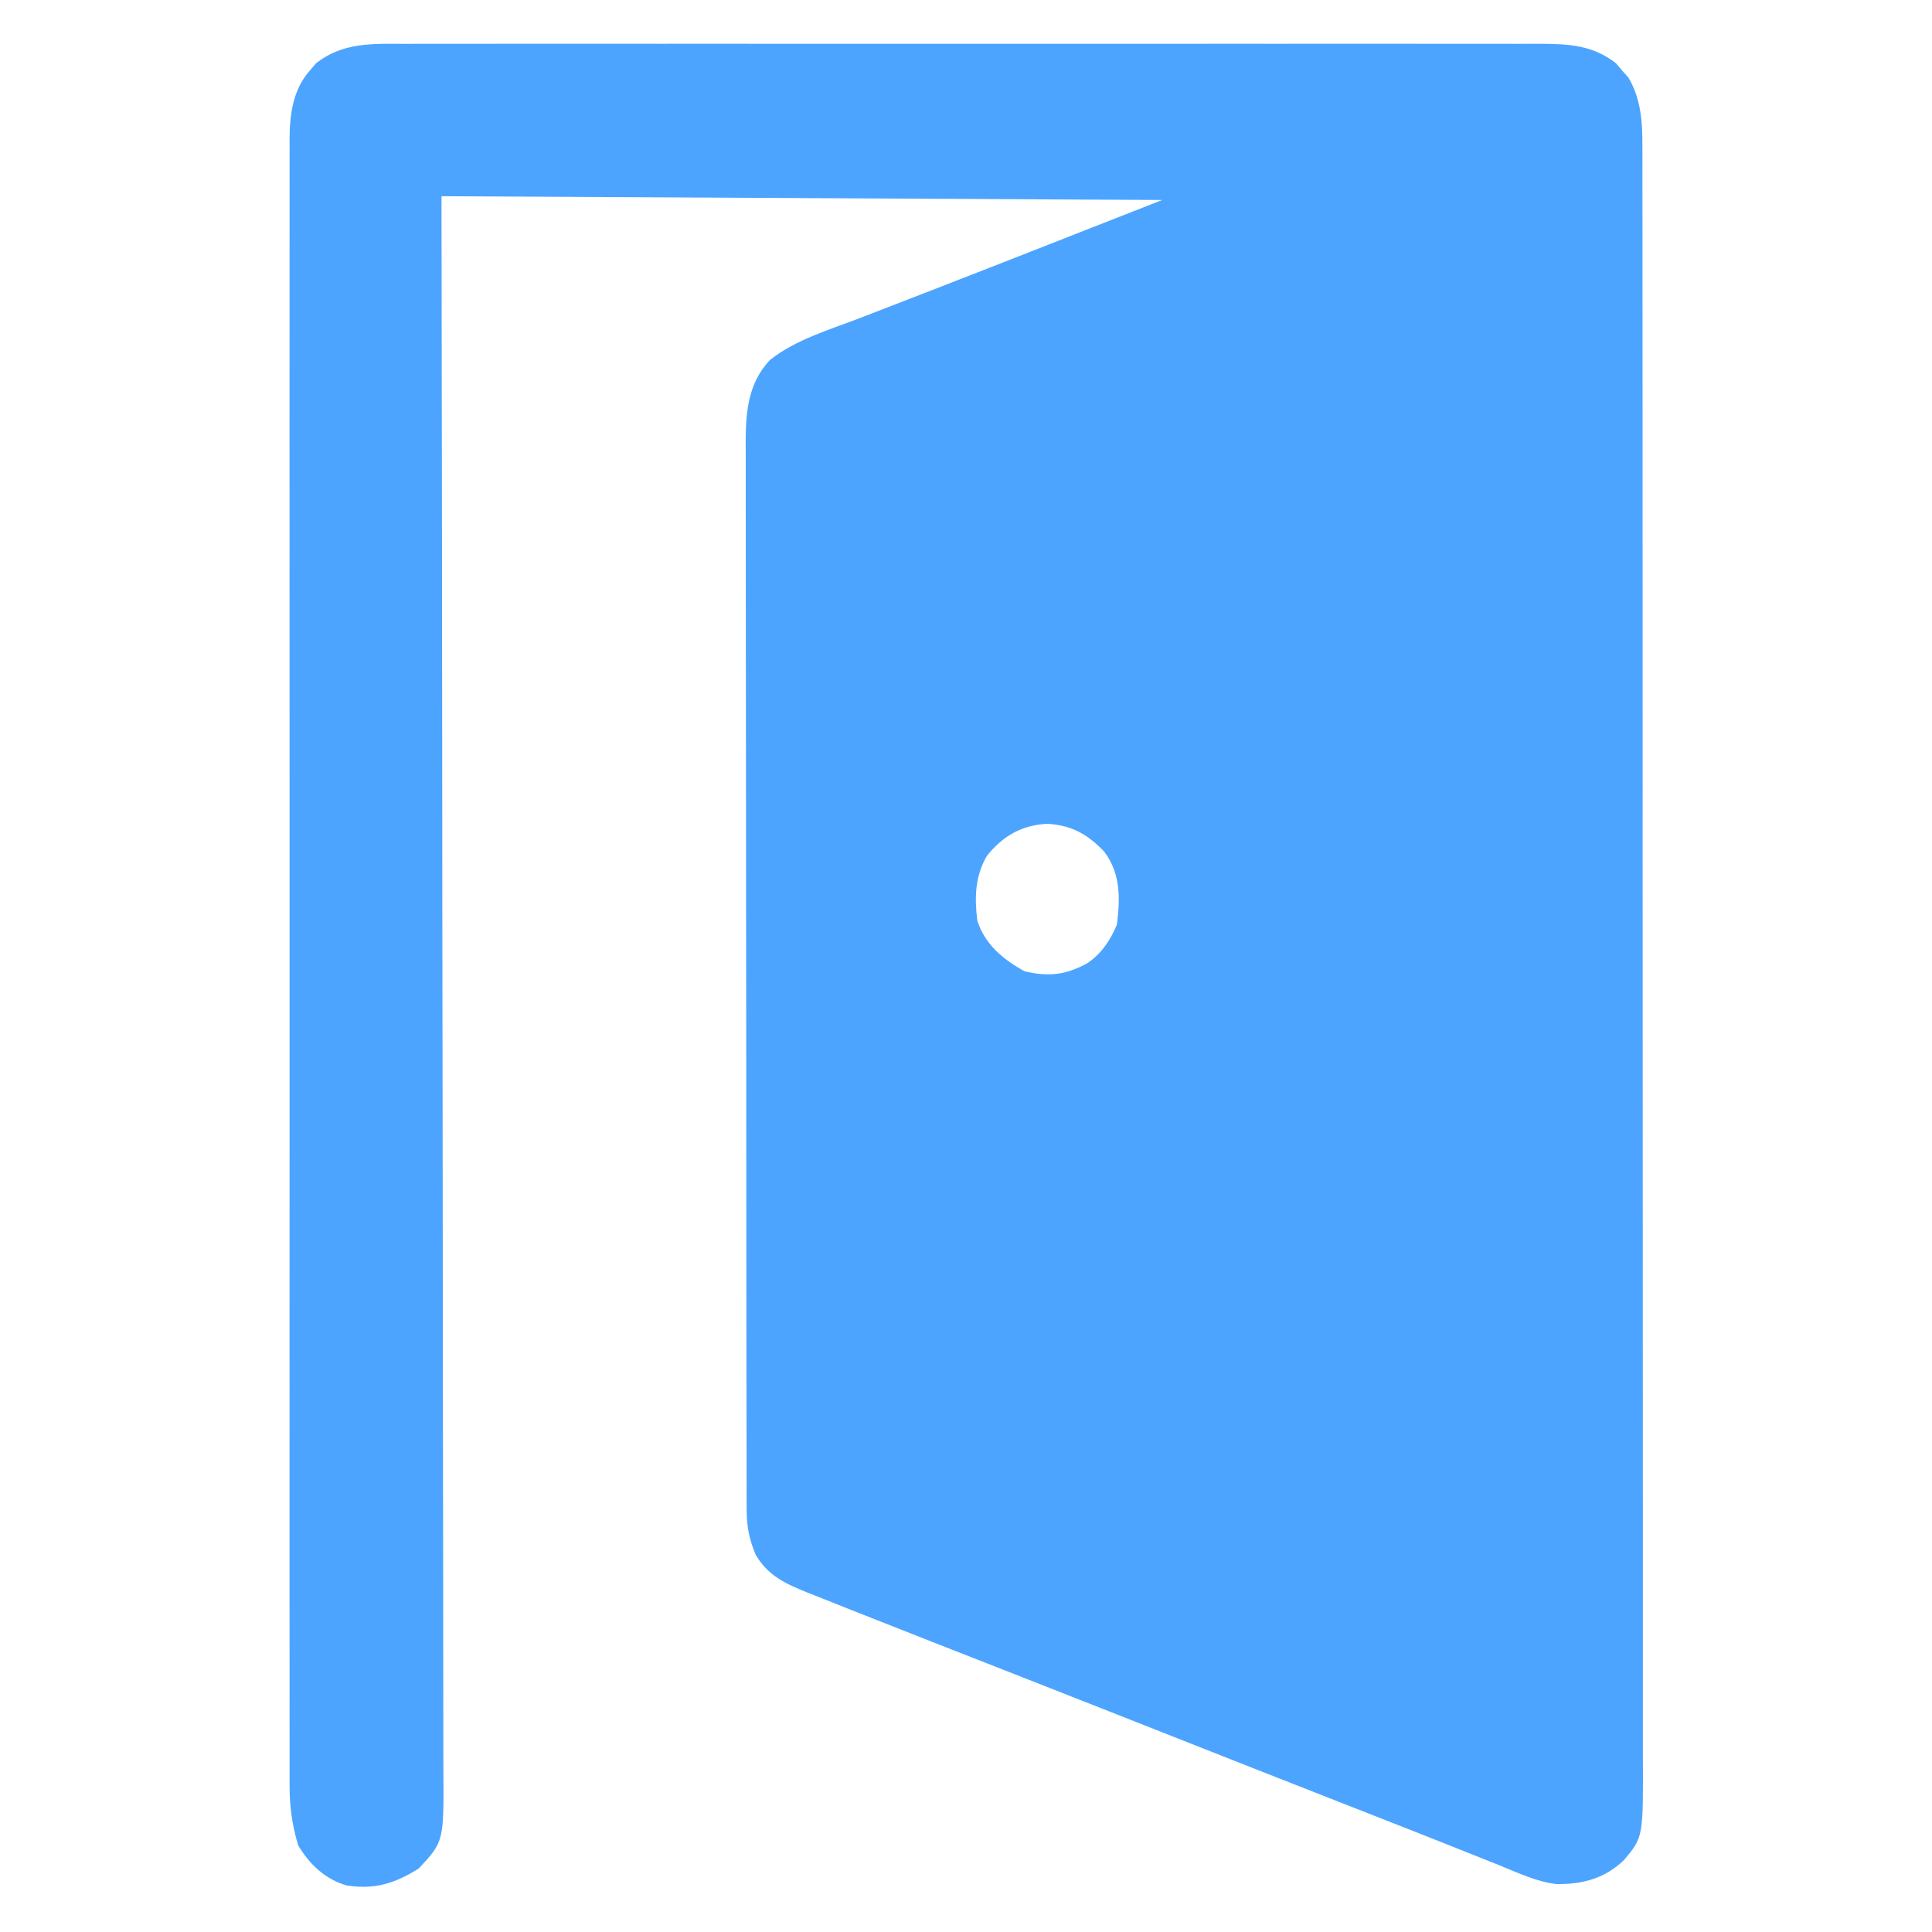 <?xml version="1.0" encoding="UTF-8"?>
<svg version="1.1" xmlns="http://www.w3.org/2000/svg" width="512" height="512">
<path d="M0 0 C1.338 -0.003 2.675 -0.008 4.013 -0.014 C7.674 -0.027 11.334 -0.021 14.995 -0.011 C18.948 -0.004 22.902 -0.015 26.856 -0.023 C34.595 -0.036 42.334 -0.034 50.074 -0.025 C56.365 -0.018 62.655 -0.017 68.946 -0.02 C69.842 -0.021 70.738 -0.021 71.661 -0.022 C73.481 -0.023 75.3 -0.024 77.12 -0.025 C94.18 -0.033 111.24 -0.024 128.299 -0.007 C142.933 0.006 157.566 0.004 172.2 -0.01 C189.199 -0.026 206.198 -0.033 223.197 -0.023 C225.011 -0.022 226.824 -0.021 228.637 -0.02 C229.975 -0.02 229.975 -0.02 231.34 -0.019 C237.622 -0.017 243.905 -0.021 250.187 -0.028 C257.844 -0.036 265.501 -0.034 273.159 -0.018 C277.064 -0.01 280.97 -0.007 284.876 -0.017 C288.454 -0.026 292.031 -0.021 295.609 -0.005 C297.511 -0 299.414 -0.01 301.316 -0.02 C308.715 0.031 315.003 0.404 321.034 5.143 C321.573 5.778 322.111 6.414 322.667 7.068 C323.221 7.691 323.775 8.314 324.346 8.955 C327.706 14.595 328.086 20.94 328.046 27.365 C328.049 28.131 328.052 28.897 328.056 29.686 C328.064 32.244 328.058 34.802 328.052 37.359 C328.055 39.215 328.059 41.071 328.064 42.927 C328.074 48.021 328.072 53.114 328.068 58.207 C328.065 63.703 328.074 69.199 328.082 74.694 C328.094 85.458 328.096 96.222 328.094 106.986 C328.092 115.735 328.094 124.484 328.098 133.232 C328.099 134.477 328.099 135.722 328.1 137.005 C328.101 139.534 328.102 142.063 328.104 144.592 C328.111 161.574 328.115 178.556 328.111 195.538 C328.111 196.202 328.111 196.866 328.111 197.55 C328.11 200.915 328.109 204.28 328.108 207.644 C328.108 208.647 328.108 208.647 328.108 209.669 C328.107 211.021 328.107 212.372 328.107 213.723 C328.101 234.751 328.109 255.778 328.128 276.805 C328.148 300.437 328.159 324.069 328.155 347.701 C328.153 360.21 328.156 372.72 328.17 385.23 C328.182 395.88 328.183 406.529 328.171 417.178 C328.165 422.612 328.164 428.045 328.176 433.478 C328.187 438.453 328.184 443.428 328.17 448.404 C328.167 450.202 328.17 452 328.178 453.798 C328.266 475.249 328.266 475.249 323.178 481.299 C318.116 486.192 312.191 487.772 305.205 487.681 C299.961 487.029 295.152 484.738 290.292 482.756 C288.976 482.232 287.659 481.709 286.343 481.187 C283.289 479.976 280.239 478.757 277.19 477.535 C271.015 475.065 264.824 472.639 258.631 470.213 C256.264 469.285 253.897 468.358 251.53 467.43 C250.332 466.961 249.134 466.491 247.899 466.008 C229.398 458.753 210.911 451.463 192.43 444.157 C182.889 440.386 173.342 436.633 163.792 432.889 C162.545 432.4 161.298 431.911 160.052 431.422 C158.797 430.93 157.542 430.438 156.288 429.945 C155.664 429.701 155.04 429.456 154.398 429.204 C150.167 427.545 145.934 425.887 141.702 424.231 C136.128 422.047 130.559 419.853 124.994 417.649 C122.851 416.8 120.707 415.954 118.562 415.109 C115.509 413.904 112.462 412.687 109.417 411.467 C108.513 411.112 107.609 410.757 106.678 410.392 C100.91 408.06 96.287 405.945 93.042 400.381 C91.293 396.185 90.666 392.819 90.66 388.276 C90.656 387.239 90.652 386.202 90.648 385.133 C90.649 383.995 90.65 382.858 90.651 381.685 C90.648 380.475 90.645 379.265 90.642 378.019 C90.635 374.659 90.632 371.299 90.631 367.939 C90.63 364.316 90.622 360.693 90.615 357.07 C90.602 349.146 90.596 341.222 90.591 333.299 C90.589 328.35 90.584 323.402 90.58 318.454 C90.568 304.751 90.557 291.049 90.554 277.347 C90.554 276.031 90.554 276.031 90.553 274.689 C90.553 273.371 90.553 273.371 90.553 272.025 C90.552 270.244 90.552 268.463 90.551 266.681 C90.551 265.798 90.551 264.914 90.551 264.004 C90.547 249.69 90.529 235.376 90.506 221.063 C90.482 206.364 90.47 191.666 90.469 176.968 C90.468 168.716 90.462 160.465 90.444 152.213 C90.428 145.186 90.423 138.159 90.431 131.132 C90.435 127.548 90.434 123.964 90.42 120.38 C90.405 116.491 90.414 112.601 90.424 108.712 C90.412 107.022 90.412 107.022 90.4 105.297 C90.45 97.24 91.122 89.889 96.823 83.791 C103.665 78.398 112.265 75.889 120.292 72.818 C147.173 62.464 173.979 51.914 200.792 41.381 C137.762 41.051 74.732 40.721 9.792 40.381 C9.838 71.462 9.884 102.542 9.932 134.565 C9.953 154.211 9.972 173.858 9.987 193.504 C9.995 203.822 10.003 214.139 10.011 224.457 C10.013 226.397 10.013 226.397 10.014 228.376 C10.032 249.259 10.063 270.143 10.1 291.027 C10.138 312.455 10.16 333.883 10.168 355.312 C10.173 368.537 10.191 381.762 10.223 394.987 C10.244 404.053 10.251 413.119 10.246 422.185 C10.243 427.417 10.247 432.649 10.268 437.882 C10.288 442.673 10.289 447.464 10.275 452.256 C10.273 453.988 10.278 455.72 10.291 457.453 C10.42 476.41 10.42 476.41 3.784 483.537 C-2.455 487.497 -7.973 489.213 -15.373 488.037 C-21.094 486.358 -25.189 482.449 -28.208 477.381 C-29.802 471.966 -30.498 467.045 -30.46 461.391 C-30.463 460.624 -30.466 459.858 -30.469 459.068 C-30.476 456.508 -30.469 453.949 -30.462 451.389 C-30.465 449.532 -30.468 447.674 -30.472 445.817 C-30.48 440.72 -30.476 435.623 -30.47 430.525 C-30.465 425.026 -30.472 419.526 -30.478 414.026 C-30.487 403.255 -30.485 392.484 -30.479 381.712 C-30.475 372.959 -30.474 364.205 -30.476 355.452 C-30.476 354.206 -30.477 352.961 -30.477 351.677 C-30.478 349.147 -30.478 346.617 -30.479 344.087 C-30.485 321.034 -30.479 297.981 -30.468 274.928 C-30.459 253.887 -30.46 232.846 -30.469 211.806 C-30.48 188.162 -30.484 164.517 -30.478 140.873 C-30.477 138.352 -30.477 135.831 -30.476 133.31 C-30.476 132.07 -30.476 130.83 -30.475 129.552 C-30.473 120.808 -30.476 112.064 -30.481 103.32 C-30.487 92.666 -30.485 82.011 -30.475 71.356 C-30.469 65.92 -30.467 60.483 -30.474 55.046 C-30.48 50.069 -30.477 45.093 -30.466 40.116 C-30.464 38.316 -30.465 36.515 -30.47 34.714 C-30.476 32.266 -30.469 29.819 -30.46 27.371 C-30.465 26.672 -30.47 25.973 -30.474 25.254 C-30.424 18.669 -29.595 12.136 -25.083 7.068 C-24.545 6.433 -24.006 5.797 -23.451 5.143 C-16.404 -0.394 -8.551 -0.046 0 0 Z M154.346 215.174 C151.161 220.575 151.04 226.269 151.792 232.381 C153.813 238.683 158.595 242.578 164.229 245.756 C170.647 247.321 175.329 246.753 181.034 243.588 C184.762 241.028 187.084 237.502 188.792 233.381 C189.671 226.384 189.782 219.824 185.393 214.037 C180.928 209.42 176.849 207.102 170.354 206.693 C163.547 207.043 158.607 209.888 154.346 215.174 Z " fill="#4CA4FF" transform="translate(107.208,11.619)"/>
</svg>
